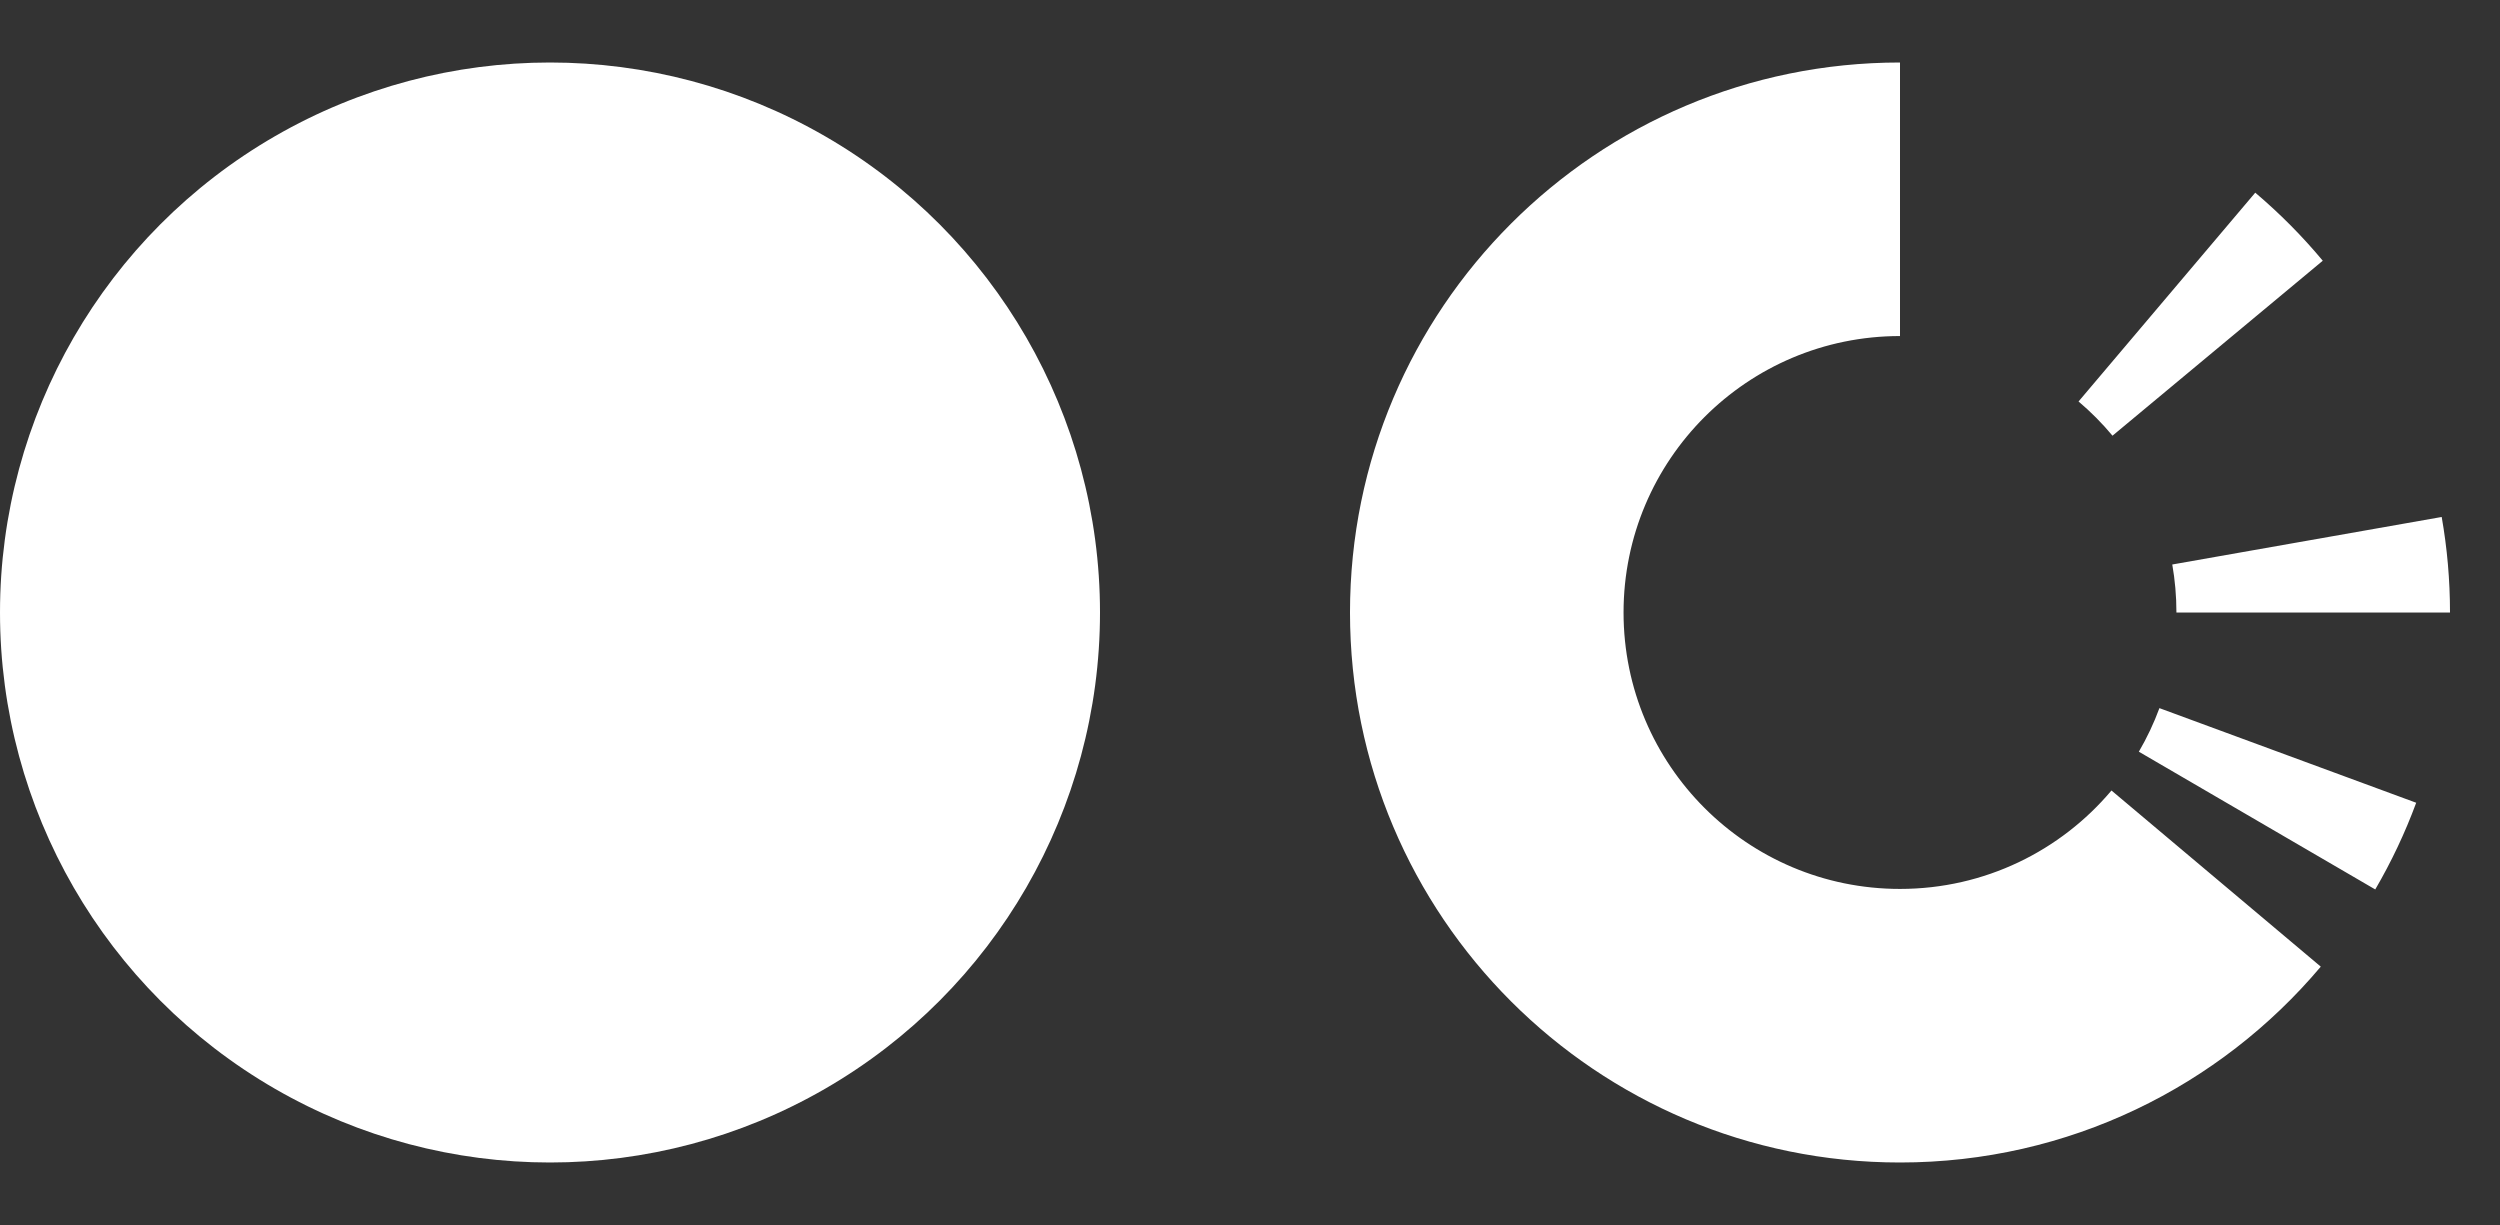 <svg width="100" height="49" viewBox="0 0 100 49" fill="none" xmlns="http://www.w3.org/2000/svg">
<rect x="0" y="0" width="100" height="49" fill="#333333" stroke="none"/>
<circle cx="22" cy="24.5" r="22" fill="white"/>
<path fill-rule="evenodd" clip-rule="evenodd" d="M64.942 24.5C64.942 30.607 69.893 35.557 76 35.557C79.394 35.557 82.431 34.027 84.459 31.62L92.831 38.666C88.795 43.456 82.753 46.5 76 46.5C63.849 46.5 54 36.65 54 24.5C54 12.349 63.849 2.5 76 2.5V13.442C69.893 13.442 64.942 18.393 64.942 24.5ZM95.01 35.578L85.554 30.068C85.877 29.515 86.153 28.933 86.377 28.325L96.648 32.11C96.201 33.32 95.651 34.479 95.01 35.578ZM87.057 24.5H98C98 23.197 97.886 21.92 97.668 20.679L86.891 22.58C87 23.203 87.057 23.845 87.057 24.5ZM92.911 10.429L84.5 17.428C84.088 16.933 83.633 16.475 83.142 16.059L90.21 7.707C91.187 8.534 92.091 9.445 92.911 10.429Z" fill="white"/>
</svg>
